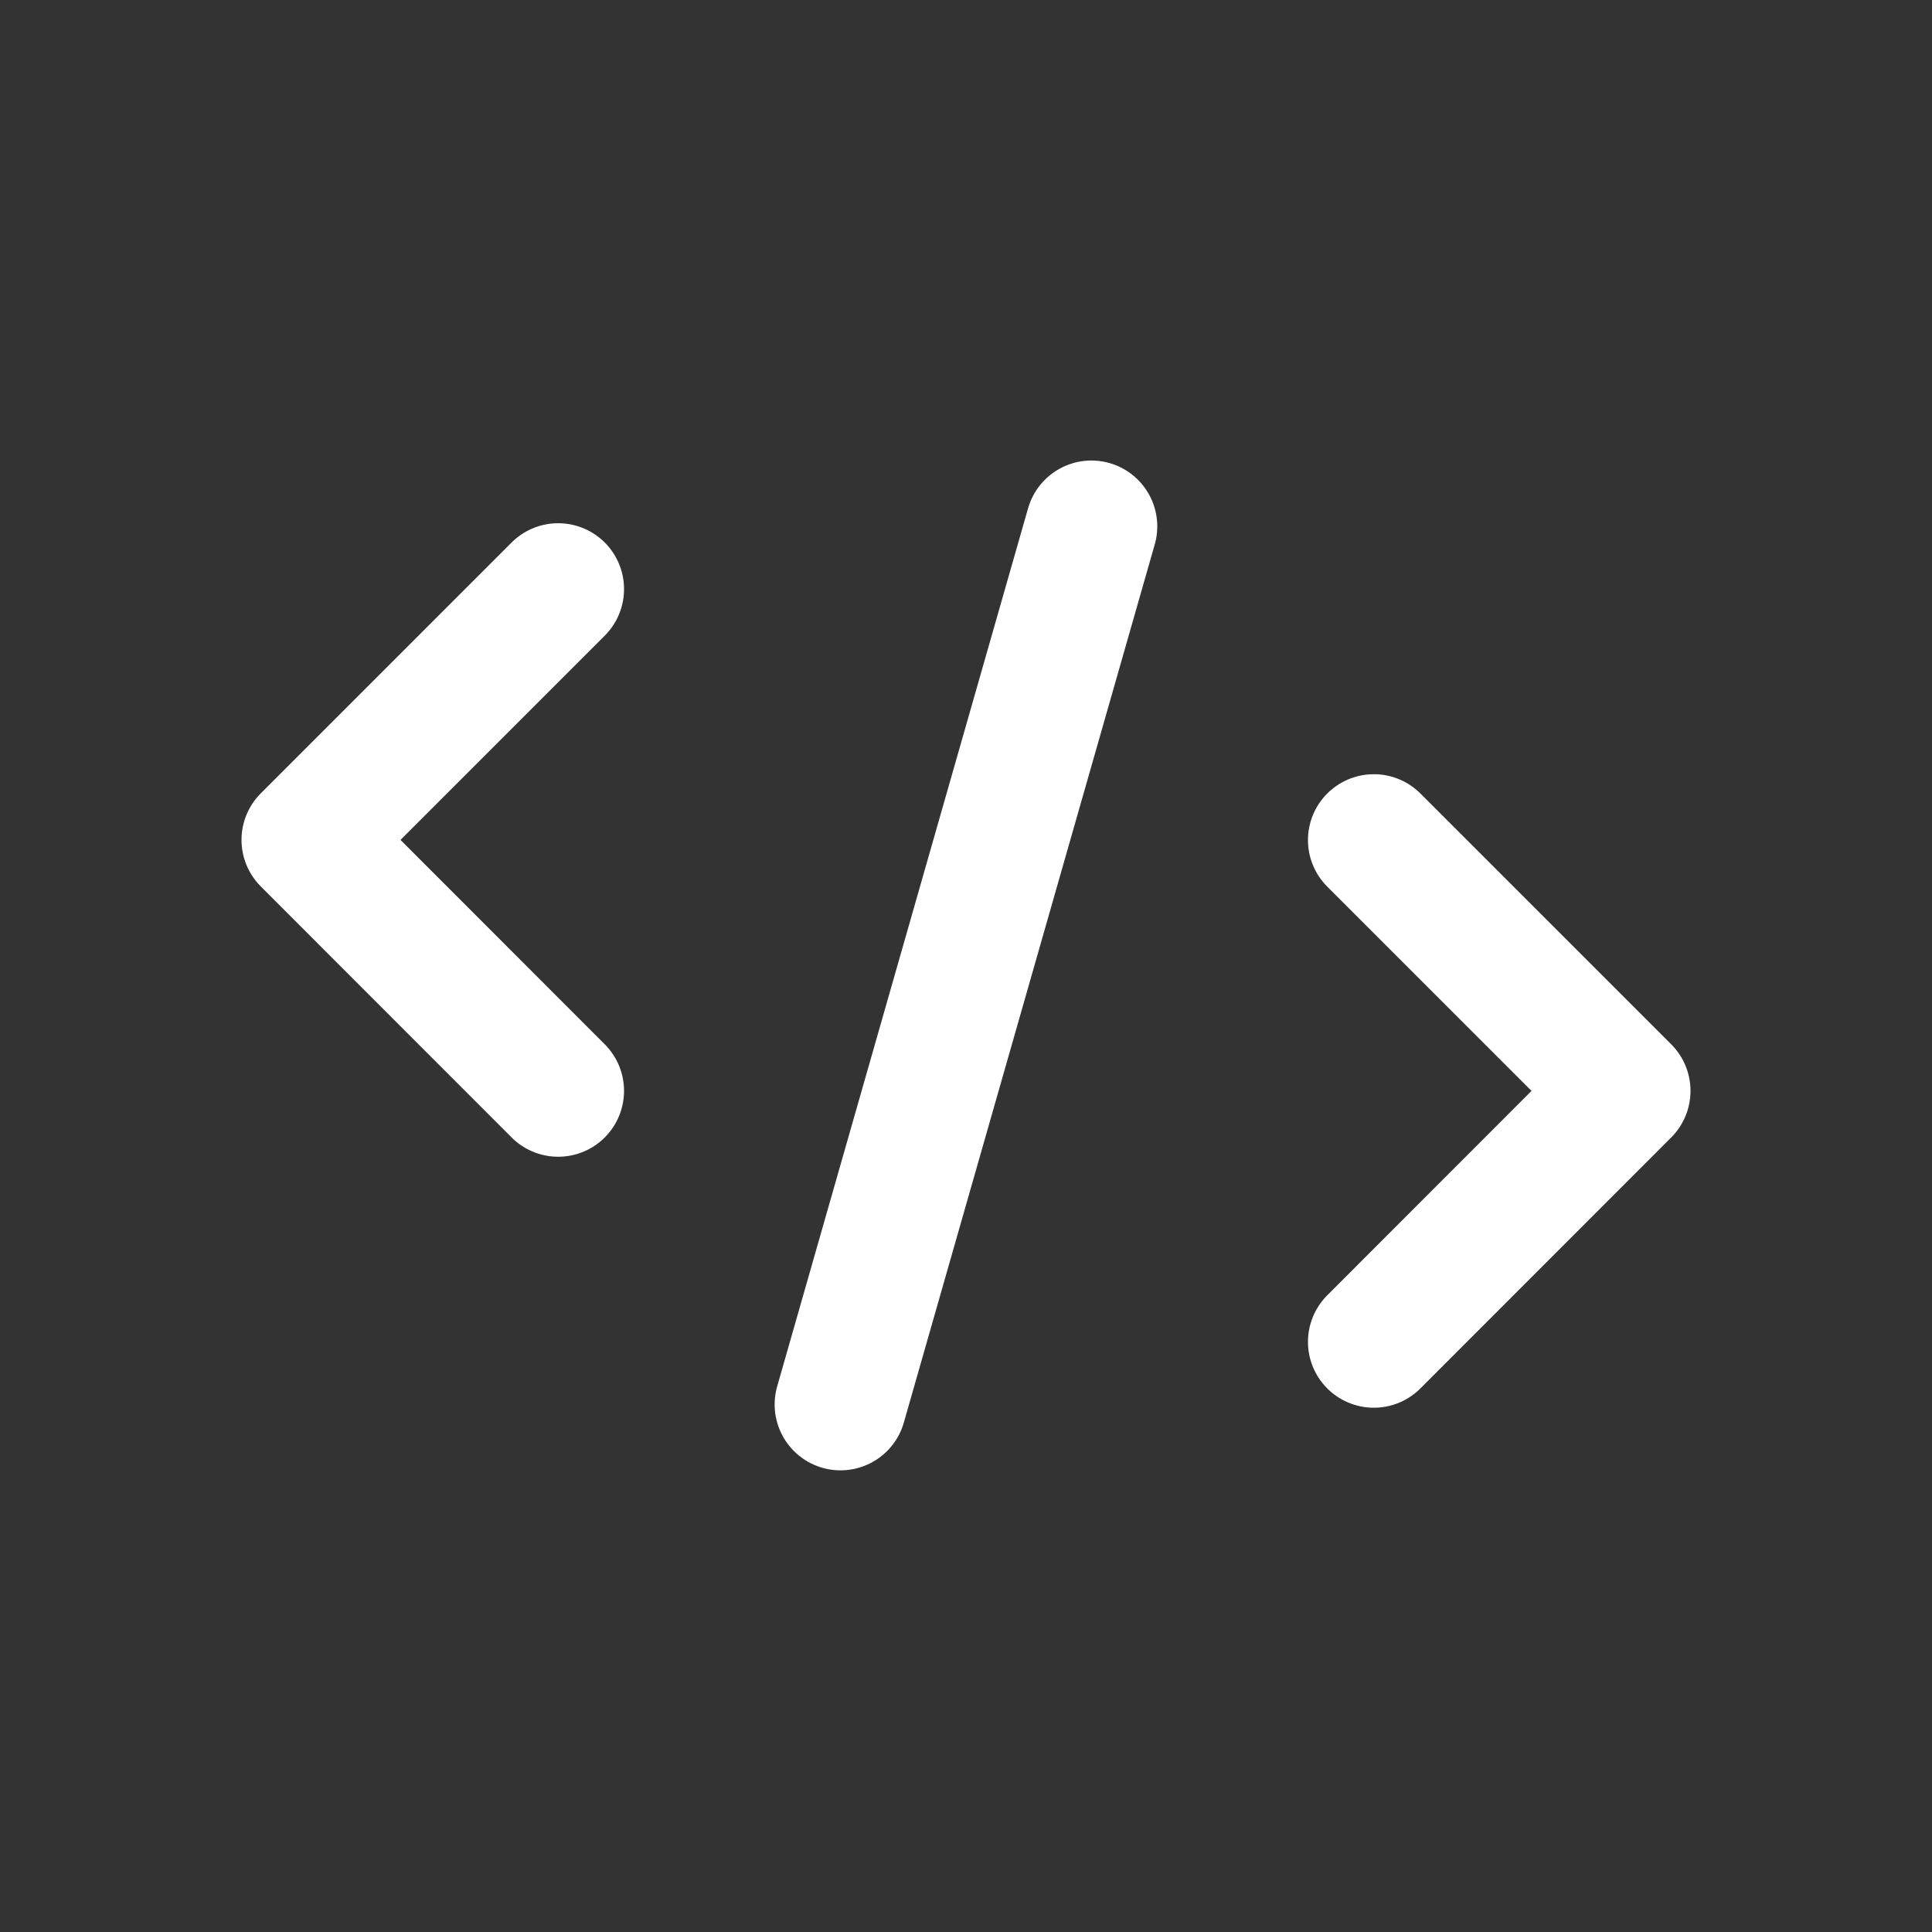<svg width="22" height="22" viewBox="0 0 22 22" fill="none" xmlns="http://www.w3.org/2000/svg">
<rect x="0" y="0" width="22" height="22" fill="#333333" stroke="none"/>
<path d="M12.428 5.994L9.571 15.993" stroke="white" stroke-width="1.5" stroke-linecap="round" stroke-linejoin="round"/>
<path d="M6.356 12.422L3.5 9.564L6.356 6.708" stroke="white" stroke-width="1.5" stroke-linecap="round" stroke-linejoin="round"/>
<path d="M15.644 15.28L18.5 12.422L15.644 9.566" stroke="white" stroke-width="1.5" stroke-linecap="round" stroke-linejoin="round"/>
</svg>
